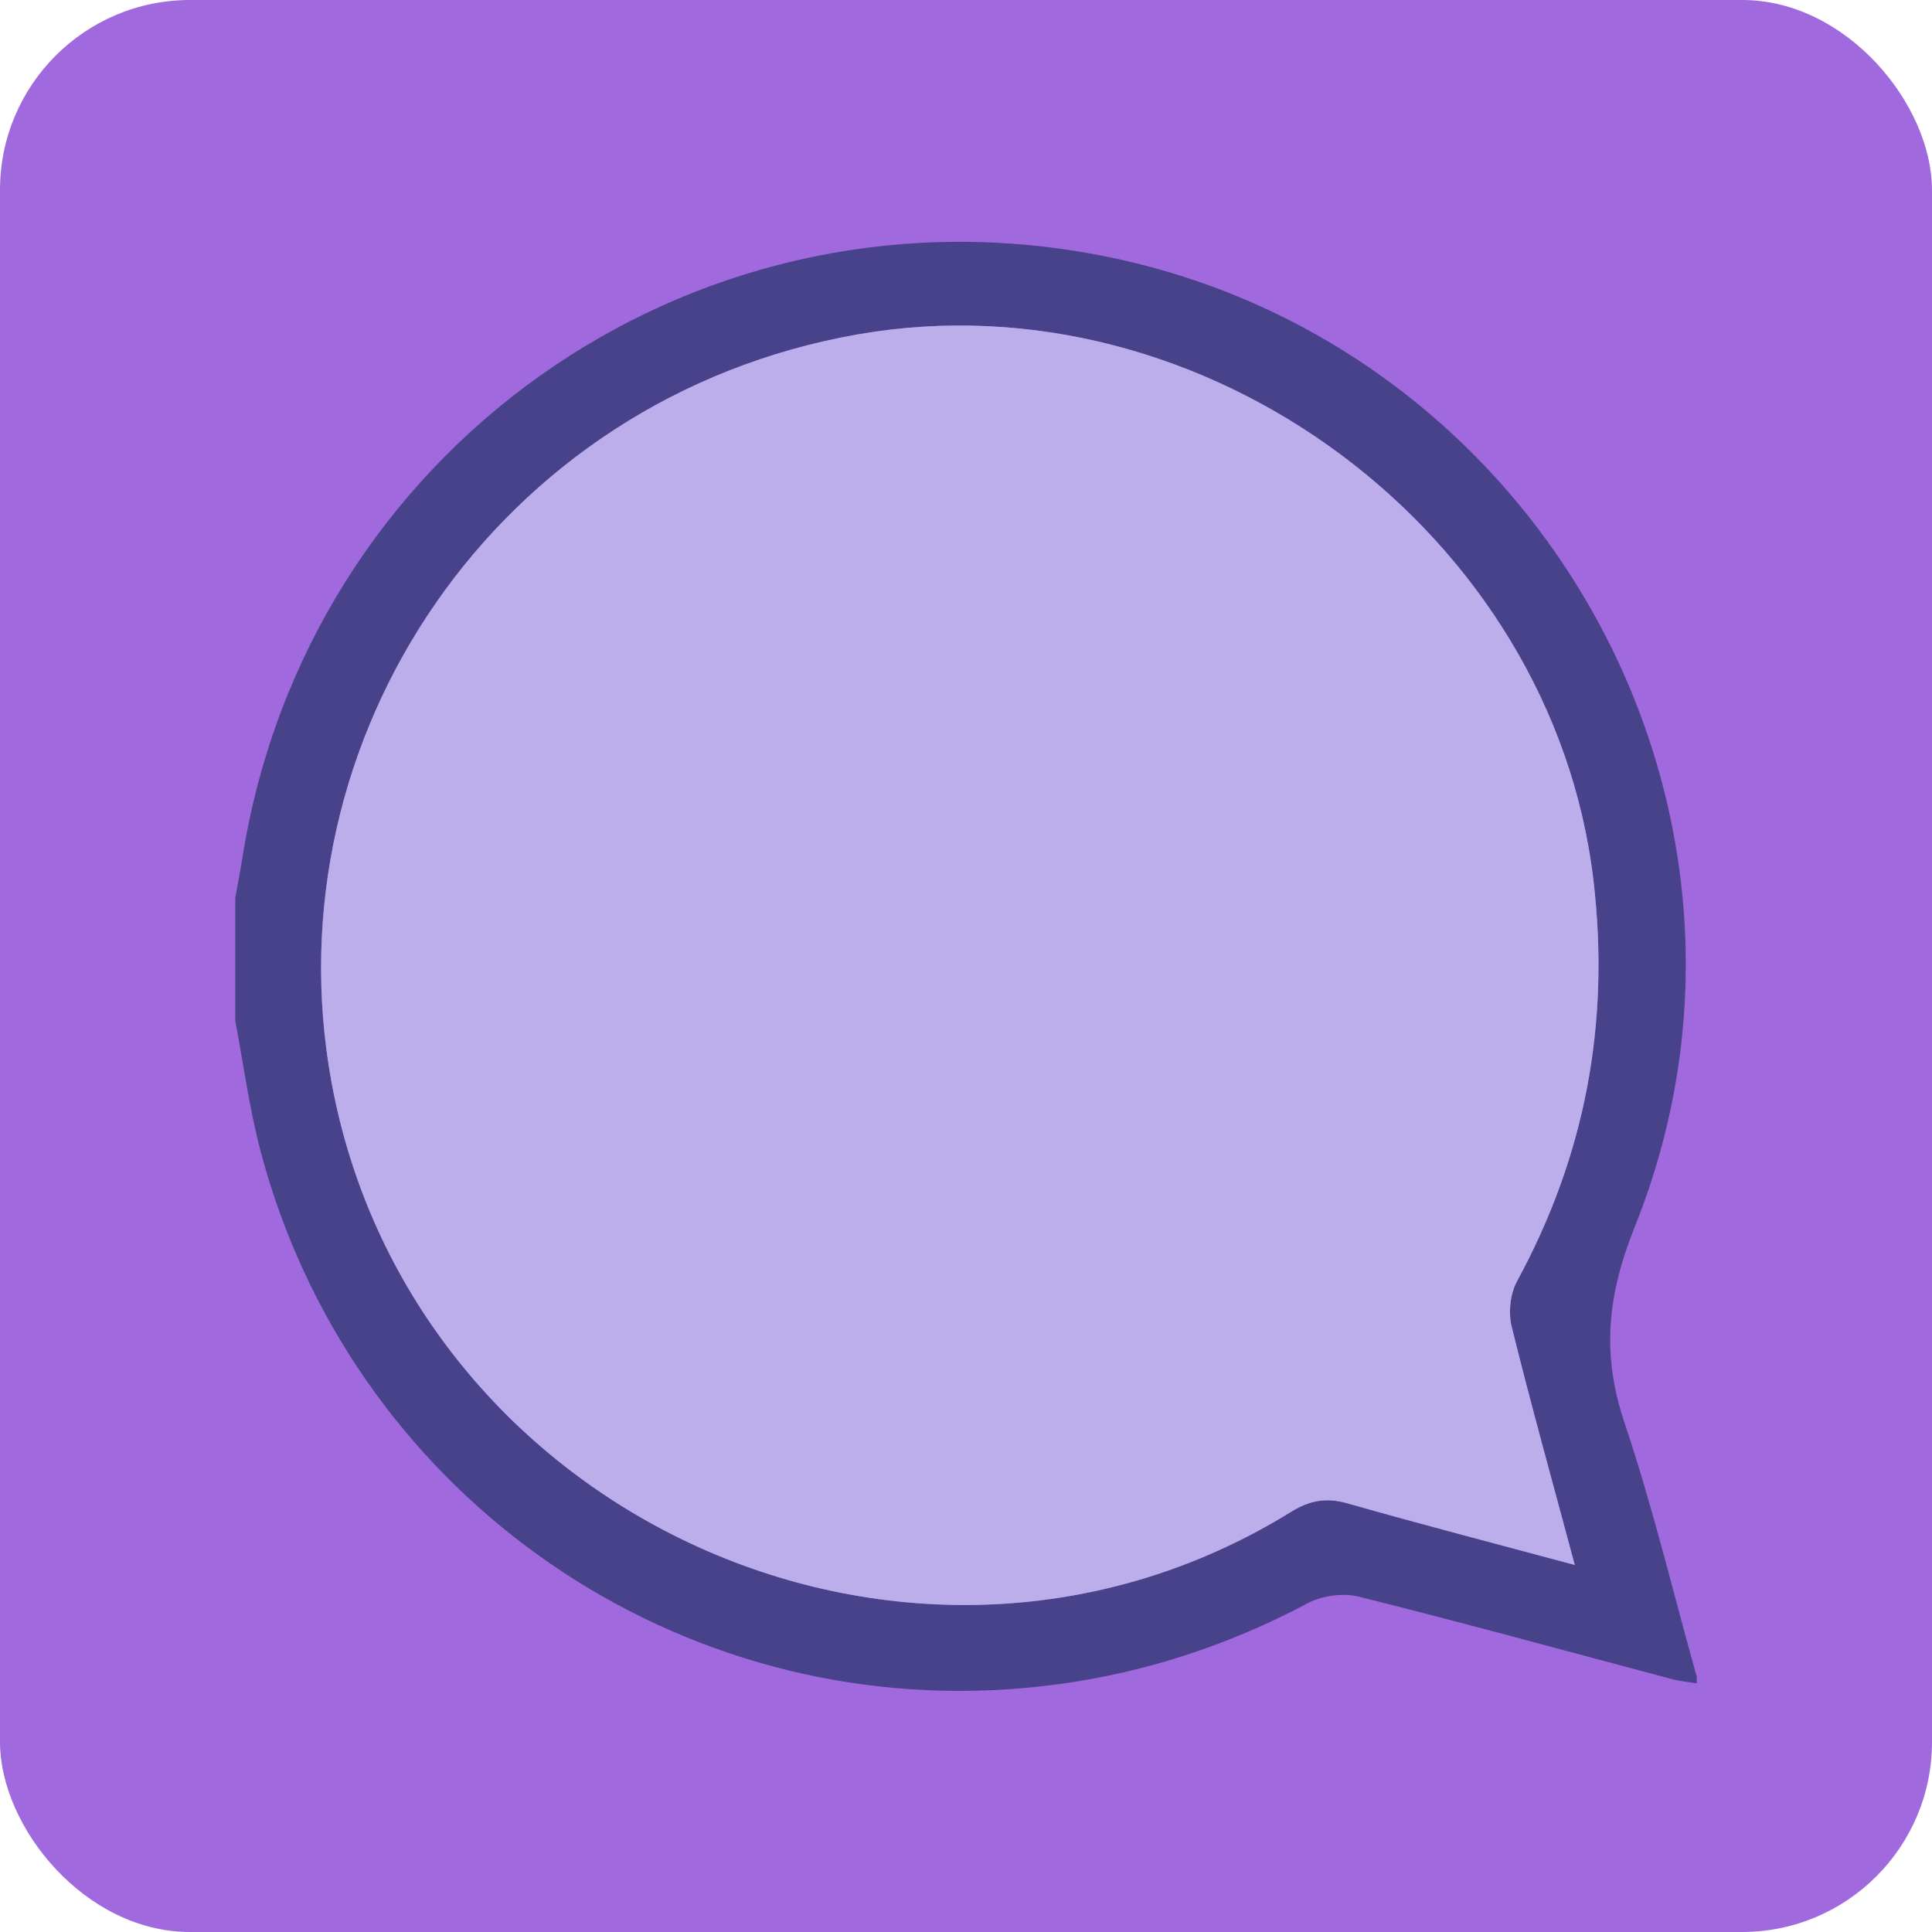 <svg xmlns="http://www.w3.org/2000/svg" viewBox="0 0 1080 1080"><defs><style>.cls-1{fill:#a069de;}.cls-2{fill:#48428a;}.cls-3{fill:#bbaeeb;}</style></defs><g id="Layer_2" data-name="Layer 2"><g id="bg"><rect class="cls-1" width="1080" height="1080" rx="106.19"/></g><g id="Layer_15" data-name="Layer 15"><path class="cls-2" d="M948.5,937.37V941c-4.71-.79-9.52-1.22-14.12-2.44-58.21-15.43-116.27-31.42-174.68-46-8.77-2.19-20.51-.68-28.51,3.57C678.71,924,622.93,940.29,563.92,944.29,370.16,957.41,195,831.18,145.54,643c-6.22-23.67-9.43-48.14-14-72.24v-69c1.36-7.61,2.85-15.19,4.06-22.81,36.08-226.33,248.31-377.5,473.55-337.28,249.34,44.52,399,309,304.74,544-15.5,38.65-18.66,71.43-5.74,109.78C923.78,842,935.23,890,948.5,937.37Zm-68.19-62.54c-12.59-47-24.58-89.91-35.26-133.19-1.93-7.82-.89-18.31,2.92-25.32,38.15-70.16,52.11-144.08,42.83-223.78C868.13,298,673.49,153,479.61,186.91c-202,35.31-329.41,226.33-294.33,417.83,44.6,243.43,325.45,370.78,536.31,240.46,10.73-6.64,19.89-8.18,31.84-4.77C794.47,852.13,835.78,862.84,880.31,874.83Z"/><path class="cls-3" d="M880.31,874.83c-44.53-12-85.84-22.7-126.88-34.4-11.95-3.41-21.11-1.87-31.84,4.77-210.86,130.32-491.71,3-536.31-240.46-35.08-191.5,92.3-382.52,294.33-417.83C673.49,153,868.13,298,890.8,492.54c9.28,79.7-4.68,153.62-42.83,223.78-3.81,7-4.85,17.5-2.92,25.32C855.73,784.92,867.72,827.86,880.31,874.83Z"/></g></g></svg>